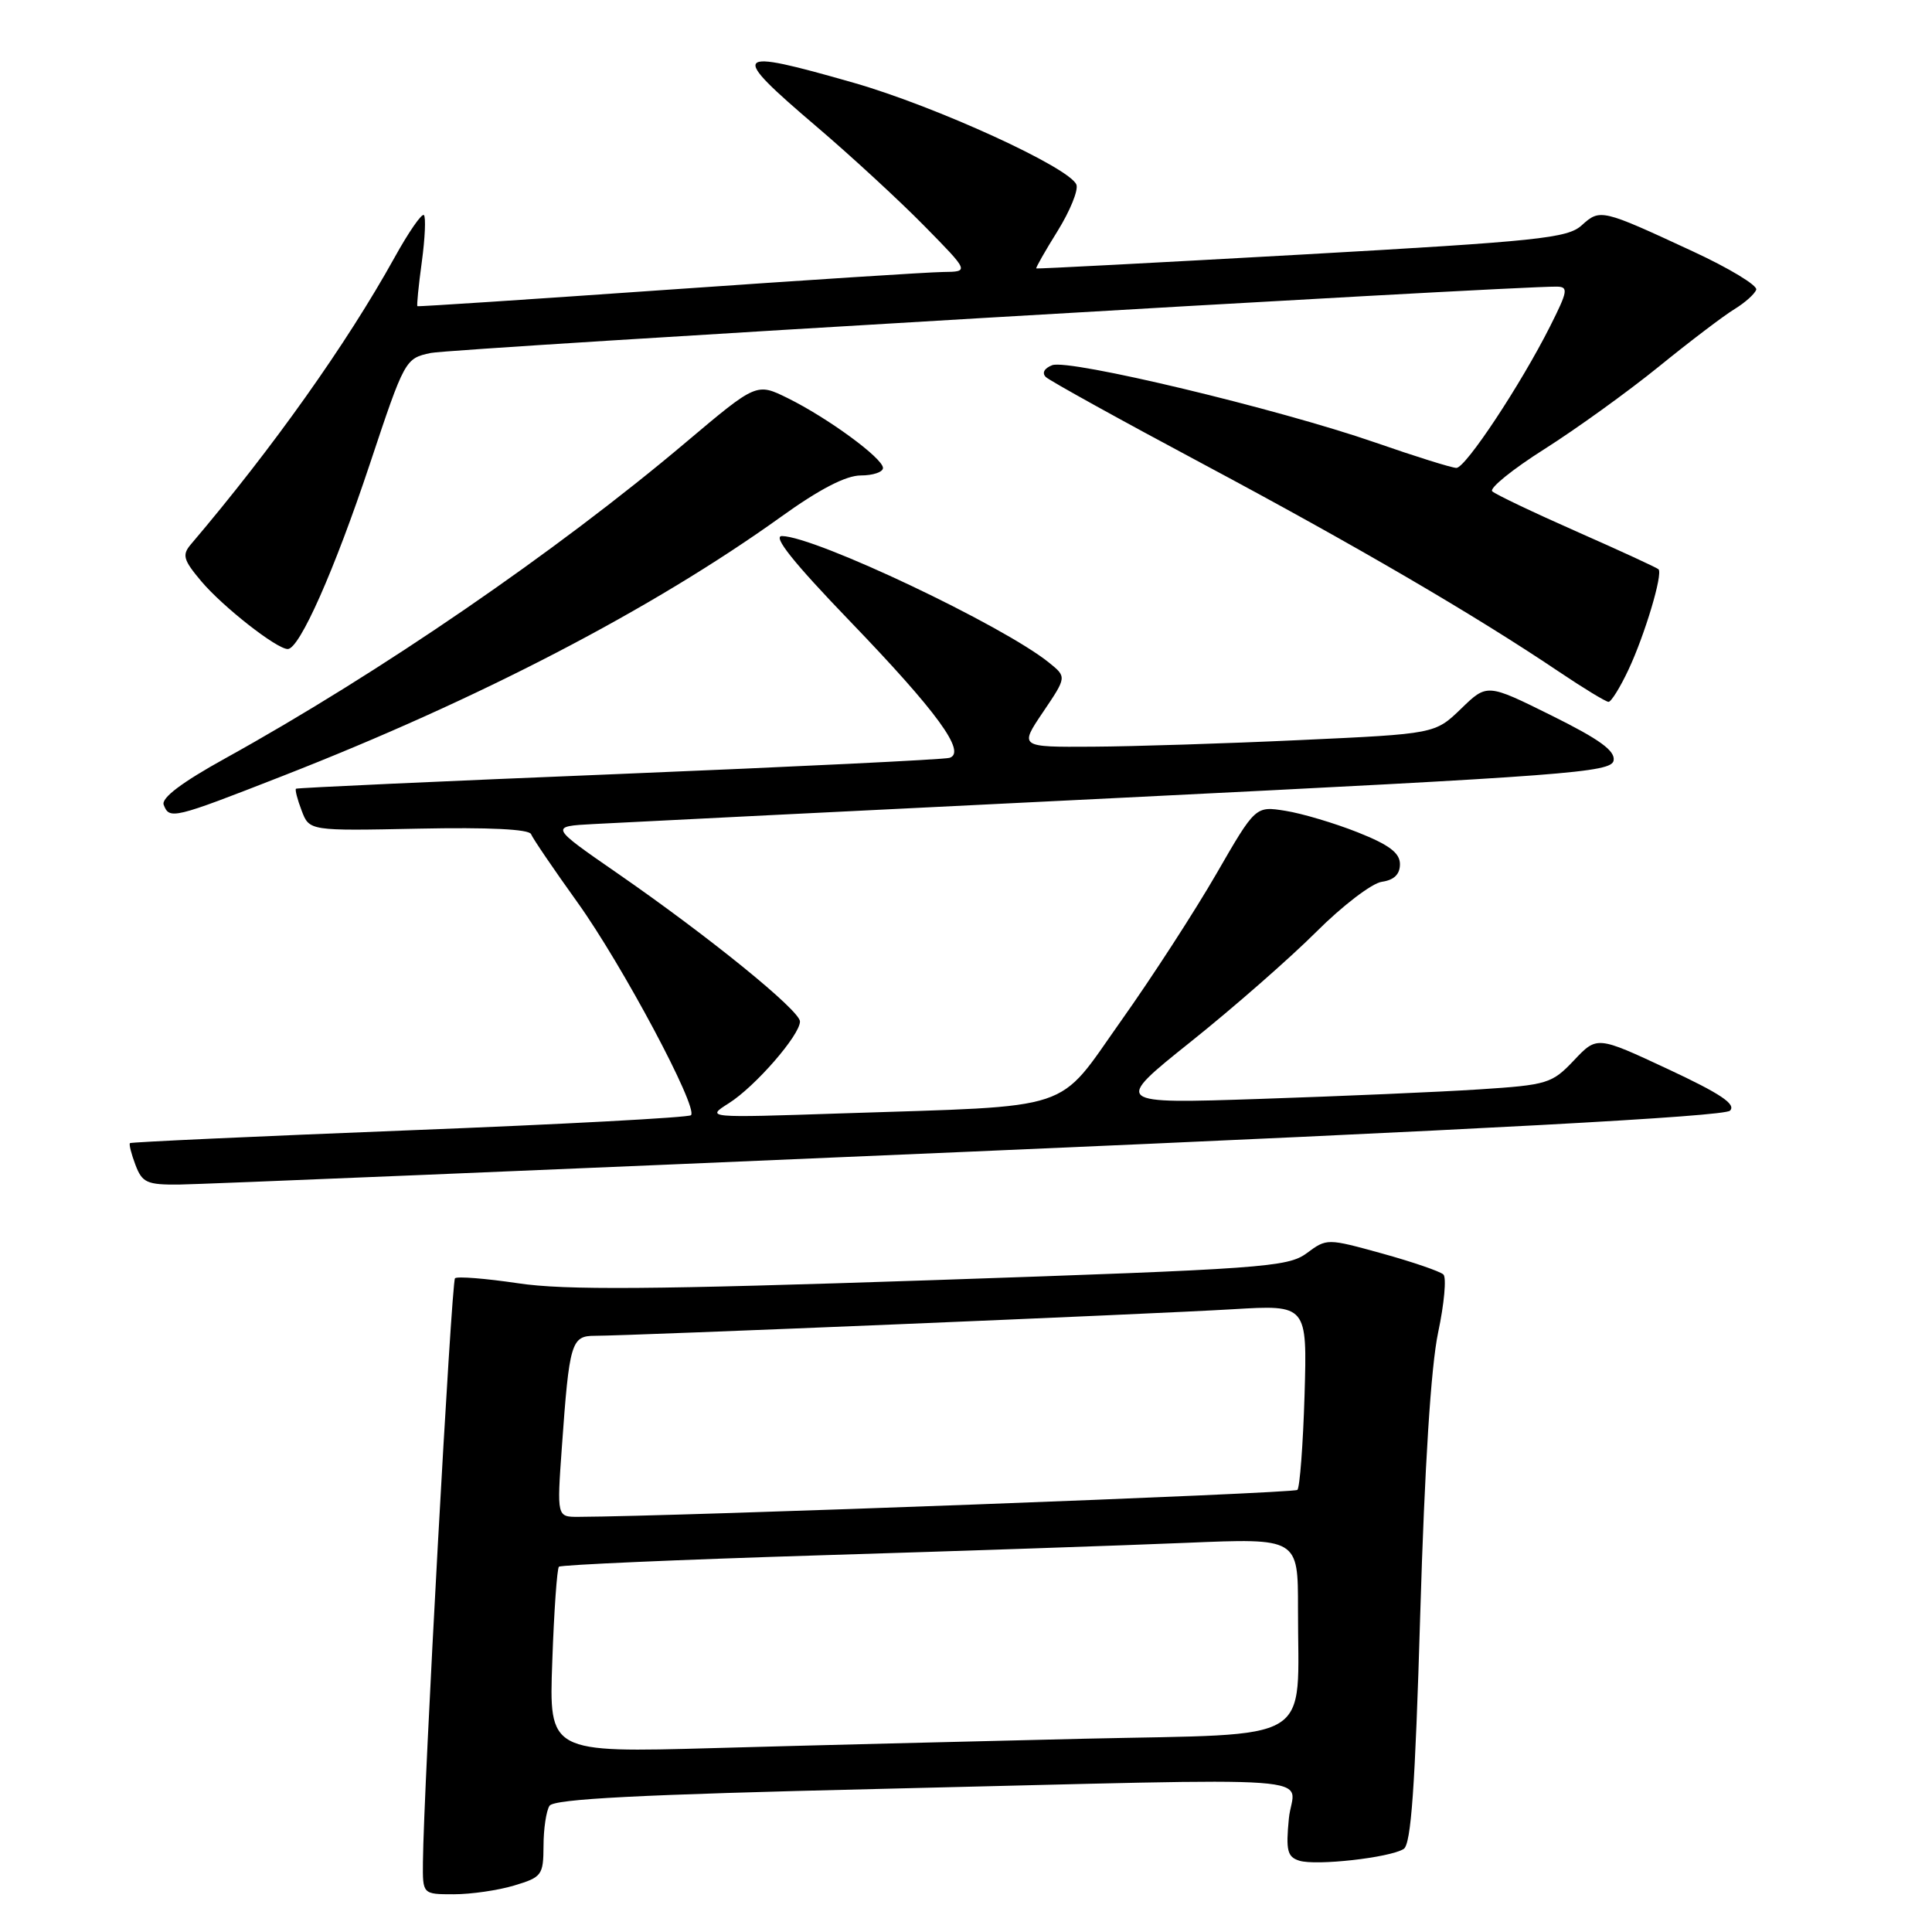 <?xml version="1.0" encoding="UTF-8" standalone="no"?>
<!DOCTYPE svg PUBLIC "-//W3C//DTD SVG 1.1//EN" "http://www.w3.org/Graphics/SVG/1.1/DTD/svg11.dtd" >
<svg xmlns="http://www.w3.org/2000/svg" xmlns:xlink="http://www.w3.org/1999/xlink" version="1.1" viewBox="0 0 256 256">
 <g >
 <path fill="currentColor"
d=" M 68.13 249.84 C 71.80 248.74 72.00 248.47 72.02 244.59 C 72.02 242.34 72.38 239.95 72.81 239.28 C 73.39 238.37 84.68 237.79 116.54 237.04 C 178.17 235.58 171.34 235.08 170.78 240.98 C 170.37 245.20 170.58 246.05 172.16 246.55 C 174.36 247.25 184.13 246.16 185.99 245.00 C 186.98 244.39 187.51 236.89 188.19 213.85 C 188.77 194.30 189.61 181.03 190.56 176.56 C 191.37 172.75 191.68 169.29 191.26 168.88 C 190.84 168.47 187.20 167.22 183.16 166.10 C 175.84 164.08 175.81 164.08 173.14 166.06 C 170.63 167.91 167.35 168.14 123.48 169.63 C 86.40 170.88 74.85 170.97 68.65 170.04 C 64.33 169.40 60.57 169.10 60.29 169.38 C 59.82 169.85 56.12 237.13 56.04 246.75 C 56.00 251.00 56.00 251.00 60.13 251.00 C 62.41 251.00 66.01 250.48 68.13 249.84 Z  M 128.30 152.61 C 196.09 149.69 228.46 147.94 229.23 147.17 C 230.08 146.32 227.99 144.92 220.99 141.65 C 211.61 137.27 211.61 137.27 208.56 140.50 C 205.64 143.58 205.06 143.76 196.00 144.35 C 190.78 144.69 177.72 145.25 167.00 145.61 C 147.50 146.26 147.50 146.26 157.79 138.03 C 163.45 133.51 170.92 126.96 174.40 123.49 C 177.87 120.02 181.79 117.02 183.11 116.84 C 184.72 116.61 185.50 115.85 185.50 114.51 C 185.50 113.02 184.09 111.95 179.91 110.29 C 176.84 109.07 172.53 107.79 170.34 107.44 C 166.36 106.80 166.36 106.80 161.19 115.76 C 158.35 120.68 152.67 129.46 148.56 135.25 C 139.89 147.49 142.91 146.49 111.50 147.53 C 93.50 148.13 93.50 148.13 96.58 146.18 C 100.06 143.98 106.00 137.16 106.00 135.35 C 106.00 133.90 93.96 124.12 81.82 115.72 C 72.83 109.50 72.83 109.50 78.67 109.19 C 81.88 109.01 113.52 107.44 148.99 105.69 C 207.74 102.78 213.50 102.35 213.81 100.78 C 214.05 99.49 211.98 97.98 205.59 94.81 C 197.04 90.57 197.04 90.57 193.60 93.91 C 190.15 97.24 190.15 97.24 172.33 98.06 C 162.52 98.52 150.13 98.91 144.78 98.94 C 135.07 99.00 135.07 99.00 138.21 94.35 C 141.35 89.70 141.35 89.70 139.01 87.81 C 132.92 82.88 108.08 71.10 103.62 71.03 C 102.32 71.01 105.12 74.52 112.62 82.31 C 124.18 94.32 128.11 99.71 125.81 100.42 C 125.09 100.64 105.38 101.60 82.00 102.56 C 58.62 103.51 39.37 104.39 39.22 104.51 C 39.07 104.62 39.40 105.93 39.97 107.41 C 40.99 110.10 40.99 110.10 55.49 109.80 C 64.74 109.61 70.12 109.87 70.37 110.53 C 70.59 111.09 73.34 115.14 76.49 119.53 C 82.41 127.77 92.55 146.78 91.56 147.77 C 91.25 148.08 74.46 148.98 54.25 149.77 C 34.04 150.57 17.37 151.33 17.22 151.47 C 17.07 151.61 17.40 152.91 17.95 154.36 C 18.84 156.71 19.47 157.00 23.73 156.96 C 26.35 156.94 73.41 154.98 128.30 152.61 Z  M 37.35 102.86 C 63.43 92.68 86.41 80.73 103.49 68.48 C 108.59 64.81 112.10 63.00 114.06 63.00 C 115.68 63.00 117.00 62.55 117.00 62.01 C 117.00 60.73 109.70 55.38 104.37 52.75 C 100.24 50.72 100.24 50.72 90.87 58.62 C 73.71 73.11 50.34 89.14 29.84 100.49 C 24.07 103.68 21.35 105.74 21.69 106.64 C 22.45 108.61 22.93 108.50 37.35 102.86 Z  M 215.79 88.72 C 217.95 84.12 220.37 76.04 219.76 75.43 C 219.56 75.23 214.69 72.98 208.95 70.45 C 203.20 67.91 198.16 65.51 197.73 65.10 C 197.31 64.70 200.42 62.18 204.64 59.51 C 208.85 56.84 215.68 51.92 219.80 48.58 C 223.92 45.23 228.43 41.81 229.83 40.96 C 231.22 40.11 232.52 38.95 232.71 38.38 C 232.89 37.82 229.10 35.52 224.27 33.29 C 212.21 27.69 212.02 27.65 209.59 29.85 C 207.72 31.56 203.90 31.96 172.50 33.73 C 153.25 34.81 137.41 35.64 137.31 35.57 C 137.21 35.51 138.47 33.28 140.13 30.62 C 141.78 27.96 142.91 25.20 142.63 24.47 C 141.76 22.21 124.01 14.09 113.12 10.97 C 96.90 6.33 96.50 6.80 108.25 16.82 C 112.79 20.69 119.19 26.59 122.47 29.93 C 128.44 36.00 128.44 36.00 124.97 36.04 C 123.06 36.06 106.65 37.12 88.50 38.39 C 70.35 39.66 55.41 40.65 55.31 40.57 C 55.20 40.50 55.46 37.87 55.89 34.72 C 56.32 31.57 56.44 28.77 56.17 28.50 C 55.89 28.23 54.14 30.76 52.27 34.14 C 45.93 45.57 36.13 59.38 25.30 72.12 C 24.10 73.53 24.28 74.18 26.67 77.02 C 29.52 80.40 36.66 86.00 38.13 86.00 C 39.69 86.00 44.32 75.56 49.00 61.50 C 53.62 47.62 53.69 47.49 57.08 46.77 C 59.86 46.17 200.17 37.91 206.27 37.98 C 207.85 38.00 207.75 38.56 205.39 43.25 C 201.49 50.99 194.20 62.00 192.98 62.00 C 192.39 62.00 187.55 60.49 182.21 58.63 C 169.34 54.17 141.64 47.54 139.42 48.39 C 138.37 48.80 138.03 49.42 138.58 49.96 C 139.09 50.45 148.50 55.66 159.50 61.53 C 179.61 72.27 195.37 81.47 206.50 88.96 C 209.80 91.18 212.79 93.00 213.14 93.00 C 213.49 93.00 214.69 91.07 215.79 88.72 Z  M 73.18 220.15 C 73.41 213.50 73.81 207.85 74.06 207.60 C 74.32 207.35 89.82 206.67 108.51 206.09 C 127.21 205.52 149.14 204.77 157.25 204.43 C 172.00 203.81 172.00 203.81 171.99 213.15 C 171.97 231.36 174.73 229.68 143.64 230.39 C 128.71 230.74 106.66 231.29 94.62 231.63 C 72.74 232.24 72.74 232.24 73.18 220.15 Z  M 74.45 191.75 C 75.44 177.86 75.69 177.00 78.84 177.00 C 83.44 177.00 152.97 174.11 163.36 173.48 C 173.21 172.89 173.21 172.89 172.86 184.86 C 172.66 191.45 172.23 197.10 171.91 197.42 C 171.45 197.88 89.71 200.94 76.64 200.99 C 73.79 201.00 73.79 201.00 74.45 191.75 Z "/>
</g>
</svg>